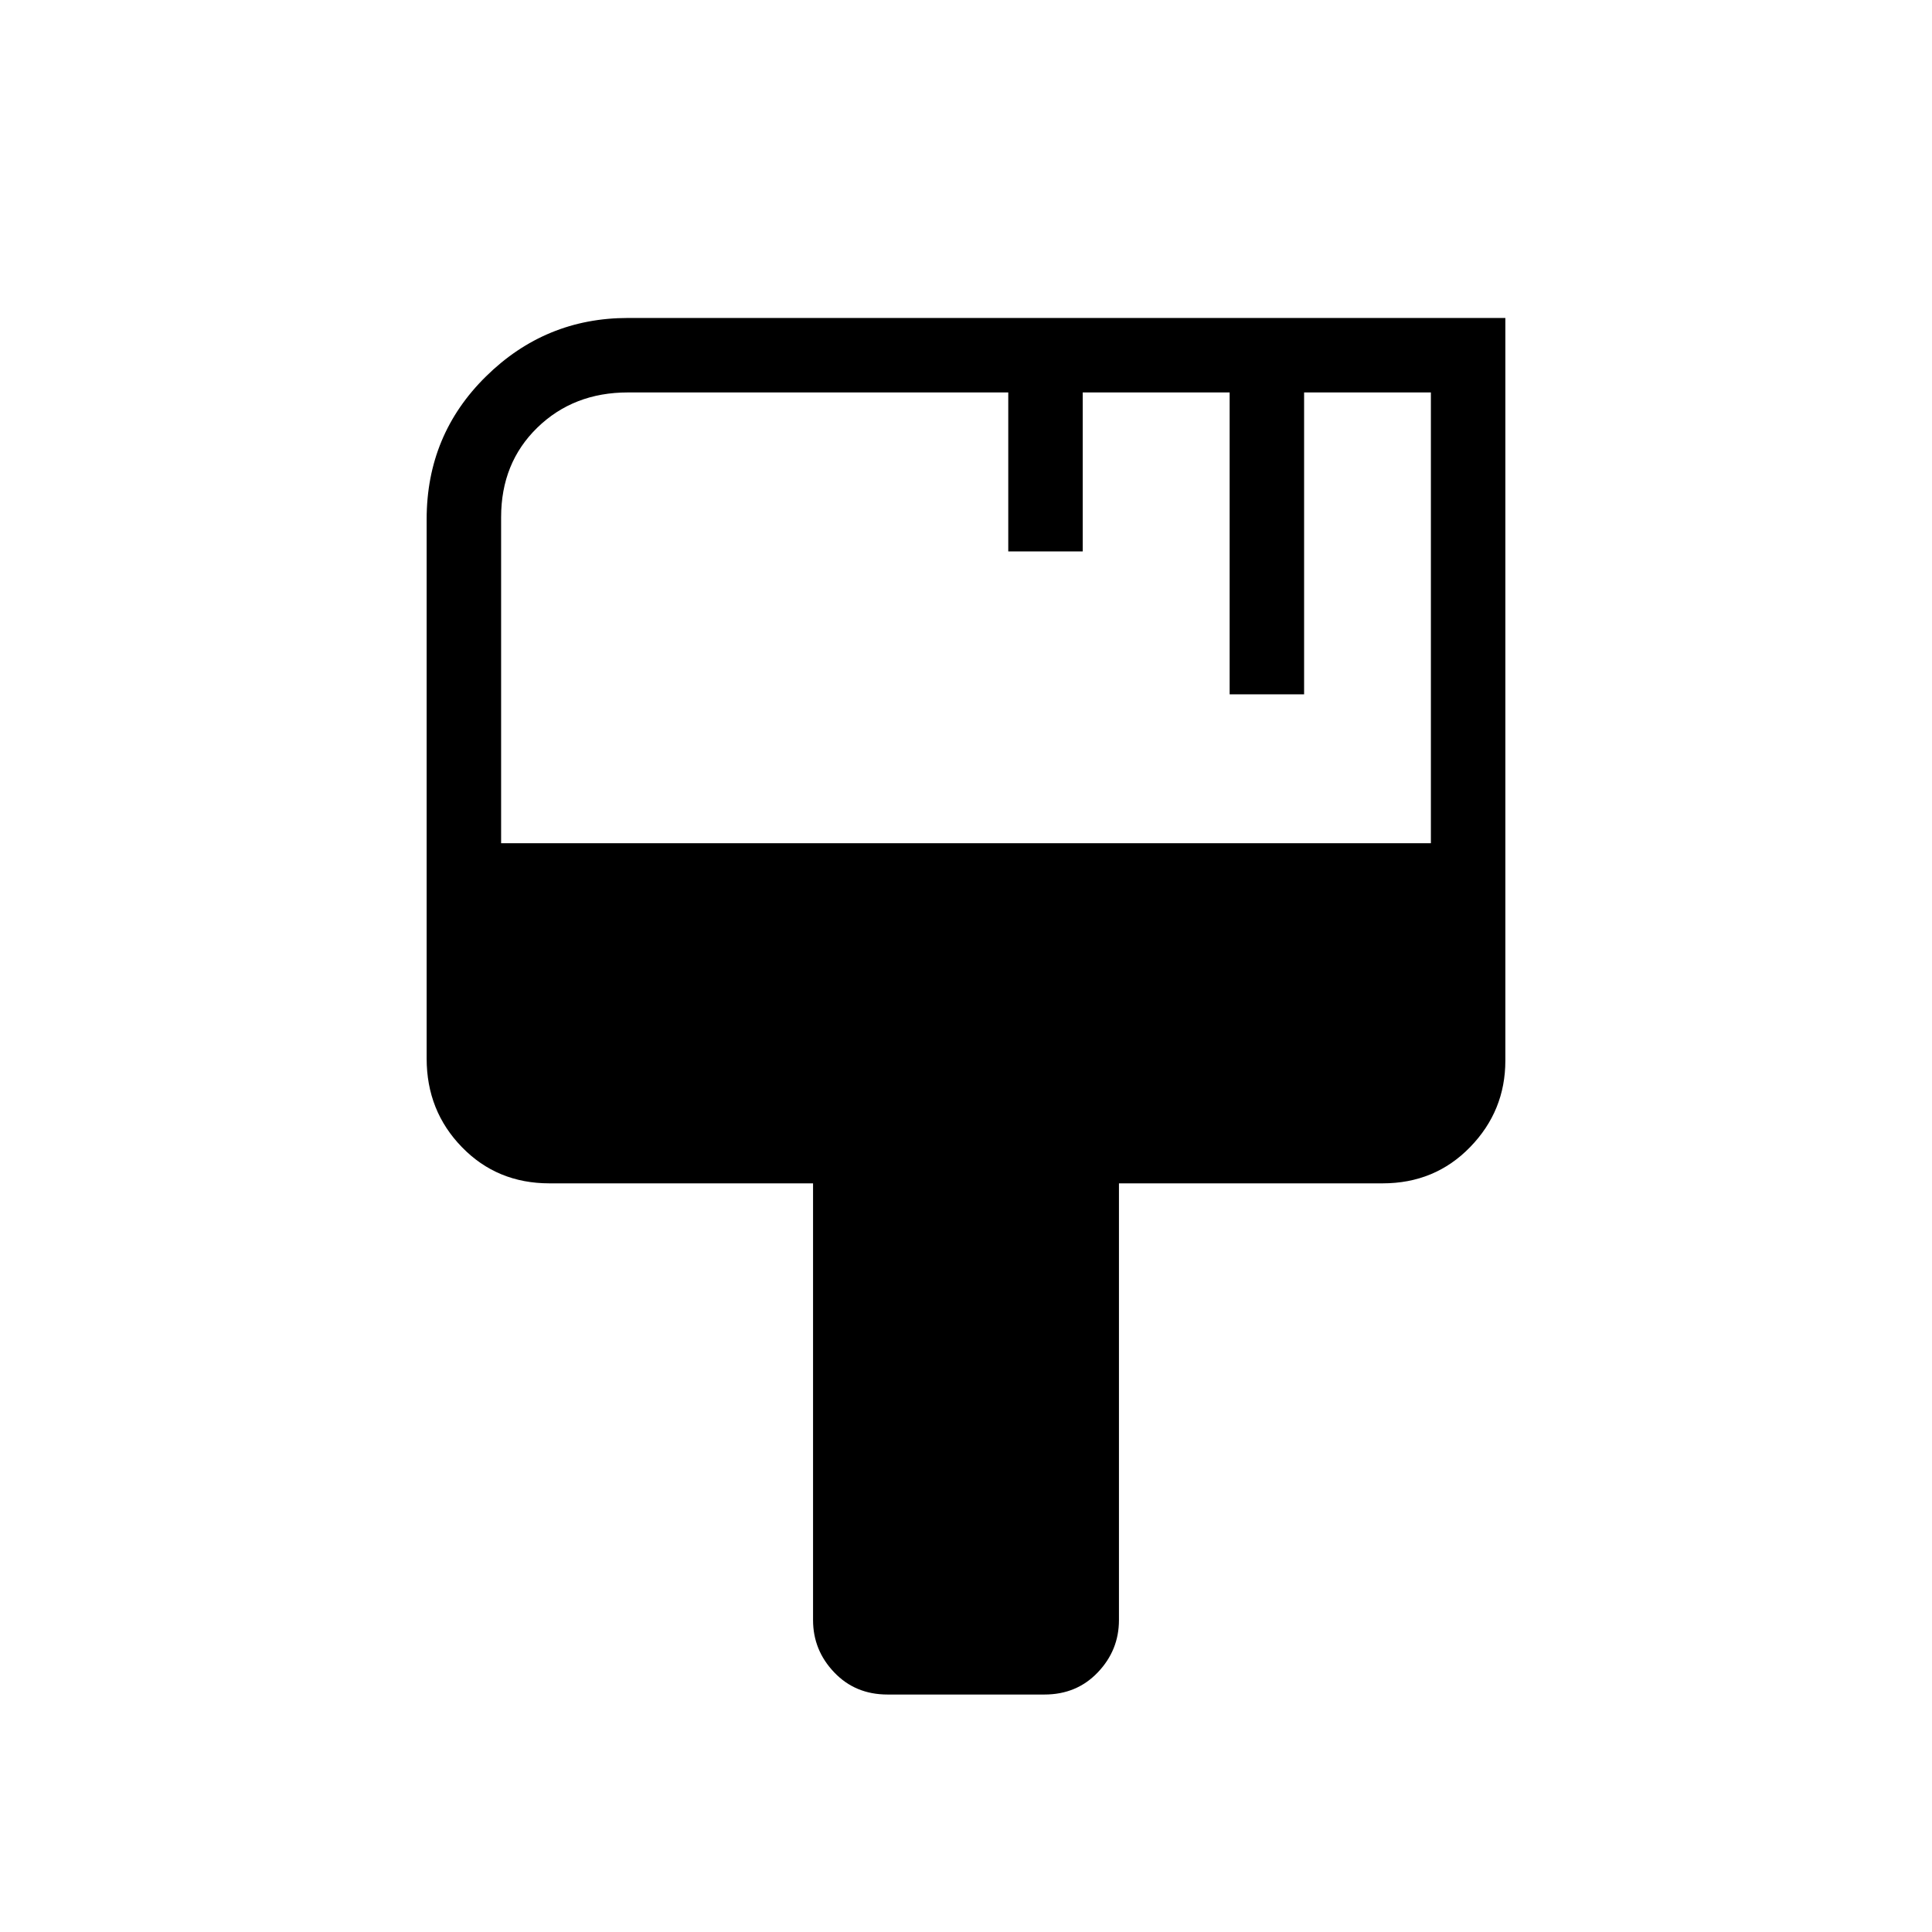 <svg xmlns="http://www.w3.org/2000/svg" height="24" width="24"><path d="M11.025 21.05Q10.625 21.05 10.363 20.775Q10.1 20.5 10.1 20.125V14.7H6.825Q6.175 14.7 5.738 14.25Q5.3 13.8 5.3 13.15V6.45Q5.3 5.4 6.038 4.675Q6.775 3.95 7.8 3.95H18.7V13.175Q18.7 13.8 18.262 14.25Q17.825 14.7 17.175 14.7H13.9V20.125Q13.9 20.5 13.637 20.775Q13.375 21.05 12.975 21.05ZM6.225 10.475H17.775V4.875H16.2V8.625H15.275V4.875H13.45V6.85H12.525V4.875H7.8Q7.125 4.875 6.675 5.312Q6.225 5.75 6.225 6.425Z"/></svg>